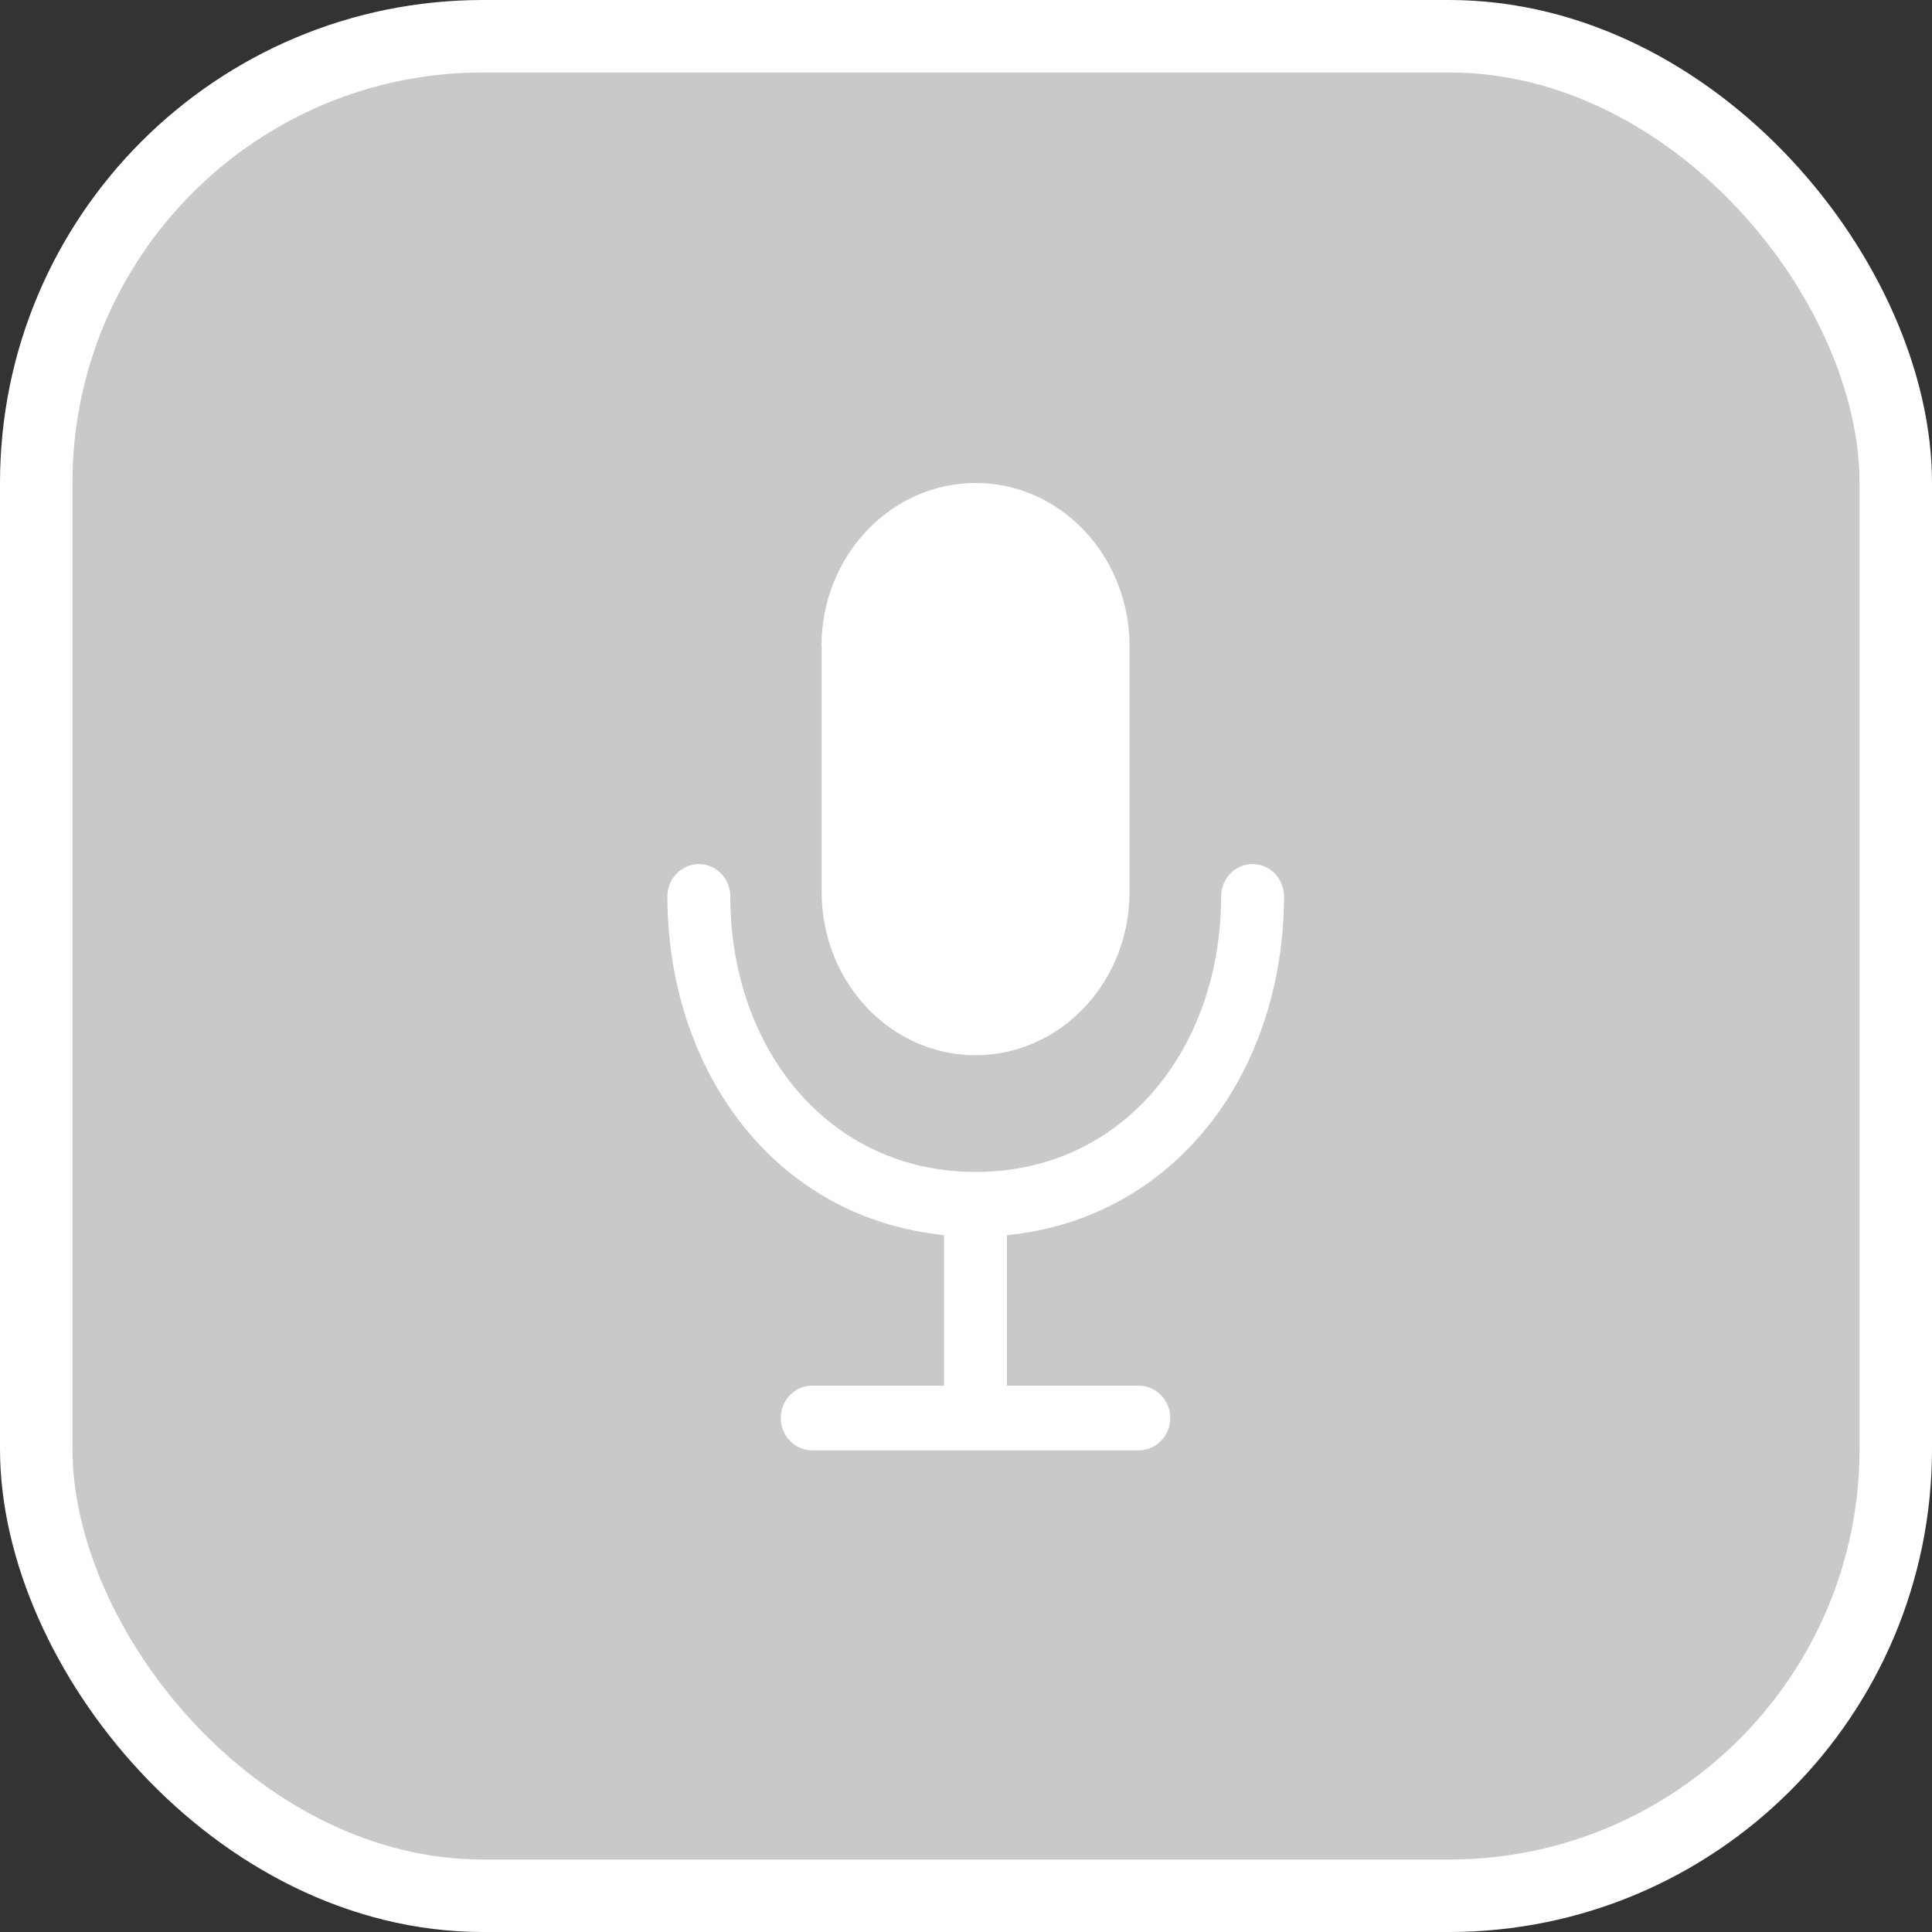 <svg width="80" height="80" viewBox="0 0 80 80" fill="none" xmlns="http://www.w3.org/2000/svg">
<rect x="0" y="0" width="80" height="80" fill="#333333" stroke="none"/>
<rect x="1.5" y="1.5" width="77" height="77" rx="18.5" fill="#C9C9C9" stroke="white" stroke-width="3"/>
<path d="M34.014 26.738C34.032 23 36.891 19.99 40.421 20C43.922 20.01 46.762 23.019 46.772 26.738V36.955C46.762 40.694 43.894 43.703 40.374 43.694C36.873 43.684 34.032 40.674 34.023 36.955V26.738H34.014Z" fill="white"/>
<path d="M41.696 51.144V57.377H47.155C47.874 57.377 48.458 57.978 48.458 58.716C48.458 59.455 47.874 60.056 47.155 60.056H33.631C32.911 60.056 32.328 59.455 32.328 58.716C32.328 57.978 32.911 57.377 33.631 57.377H39.09V51.144C32.091 50.433 27.653 44.373 27.635 37.119C27.635 36.381 28.218 35.779 28.938 35.779C29.658 35.779 30.241 36.381 30.241 37.119C30.241 43.407 34.296 48.528 40.402 48.528C46.508 48.528 50.563 43.407 50.563 37.119C50.563 36.381 51.146 35.779 51.866 35.779C52.586 35.779 53.169 36.381 53.169 37.119C53.151 44.373 48.713 50.433 41.714 51.144H41.696Z" fill="white"/>
</svg>
